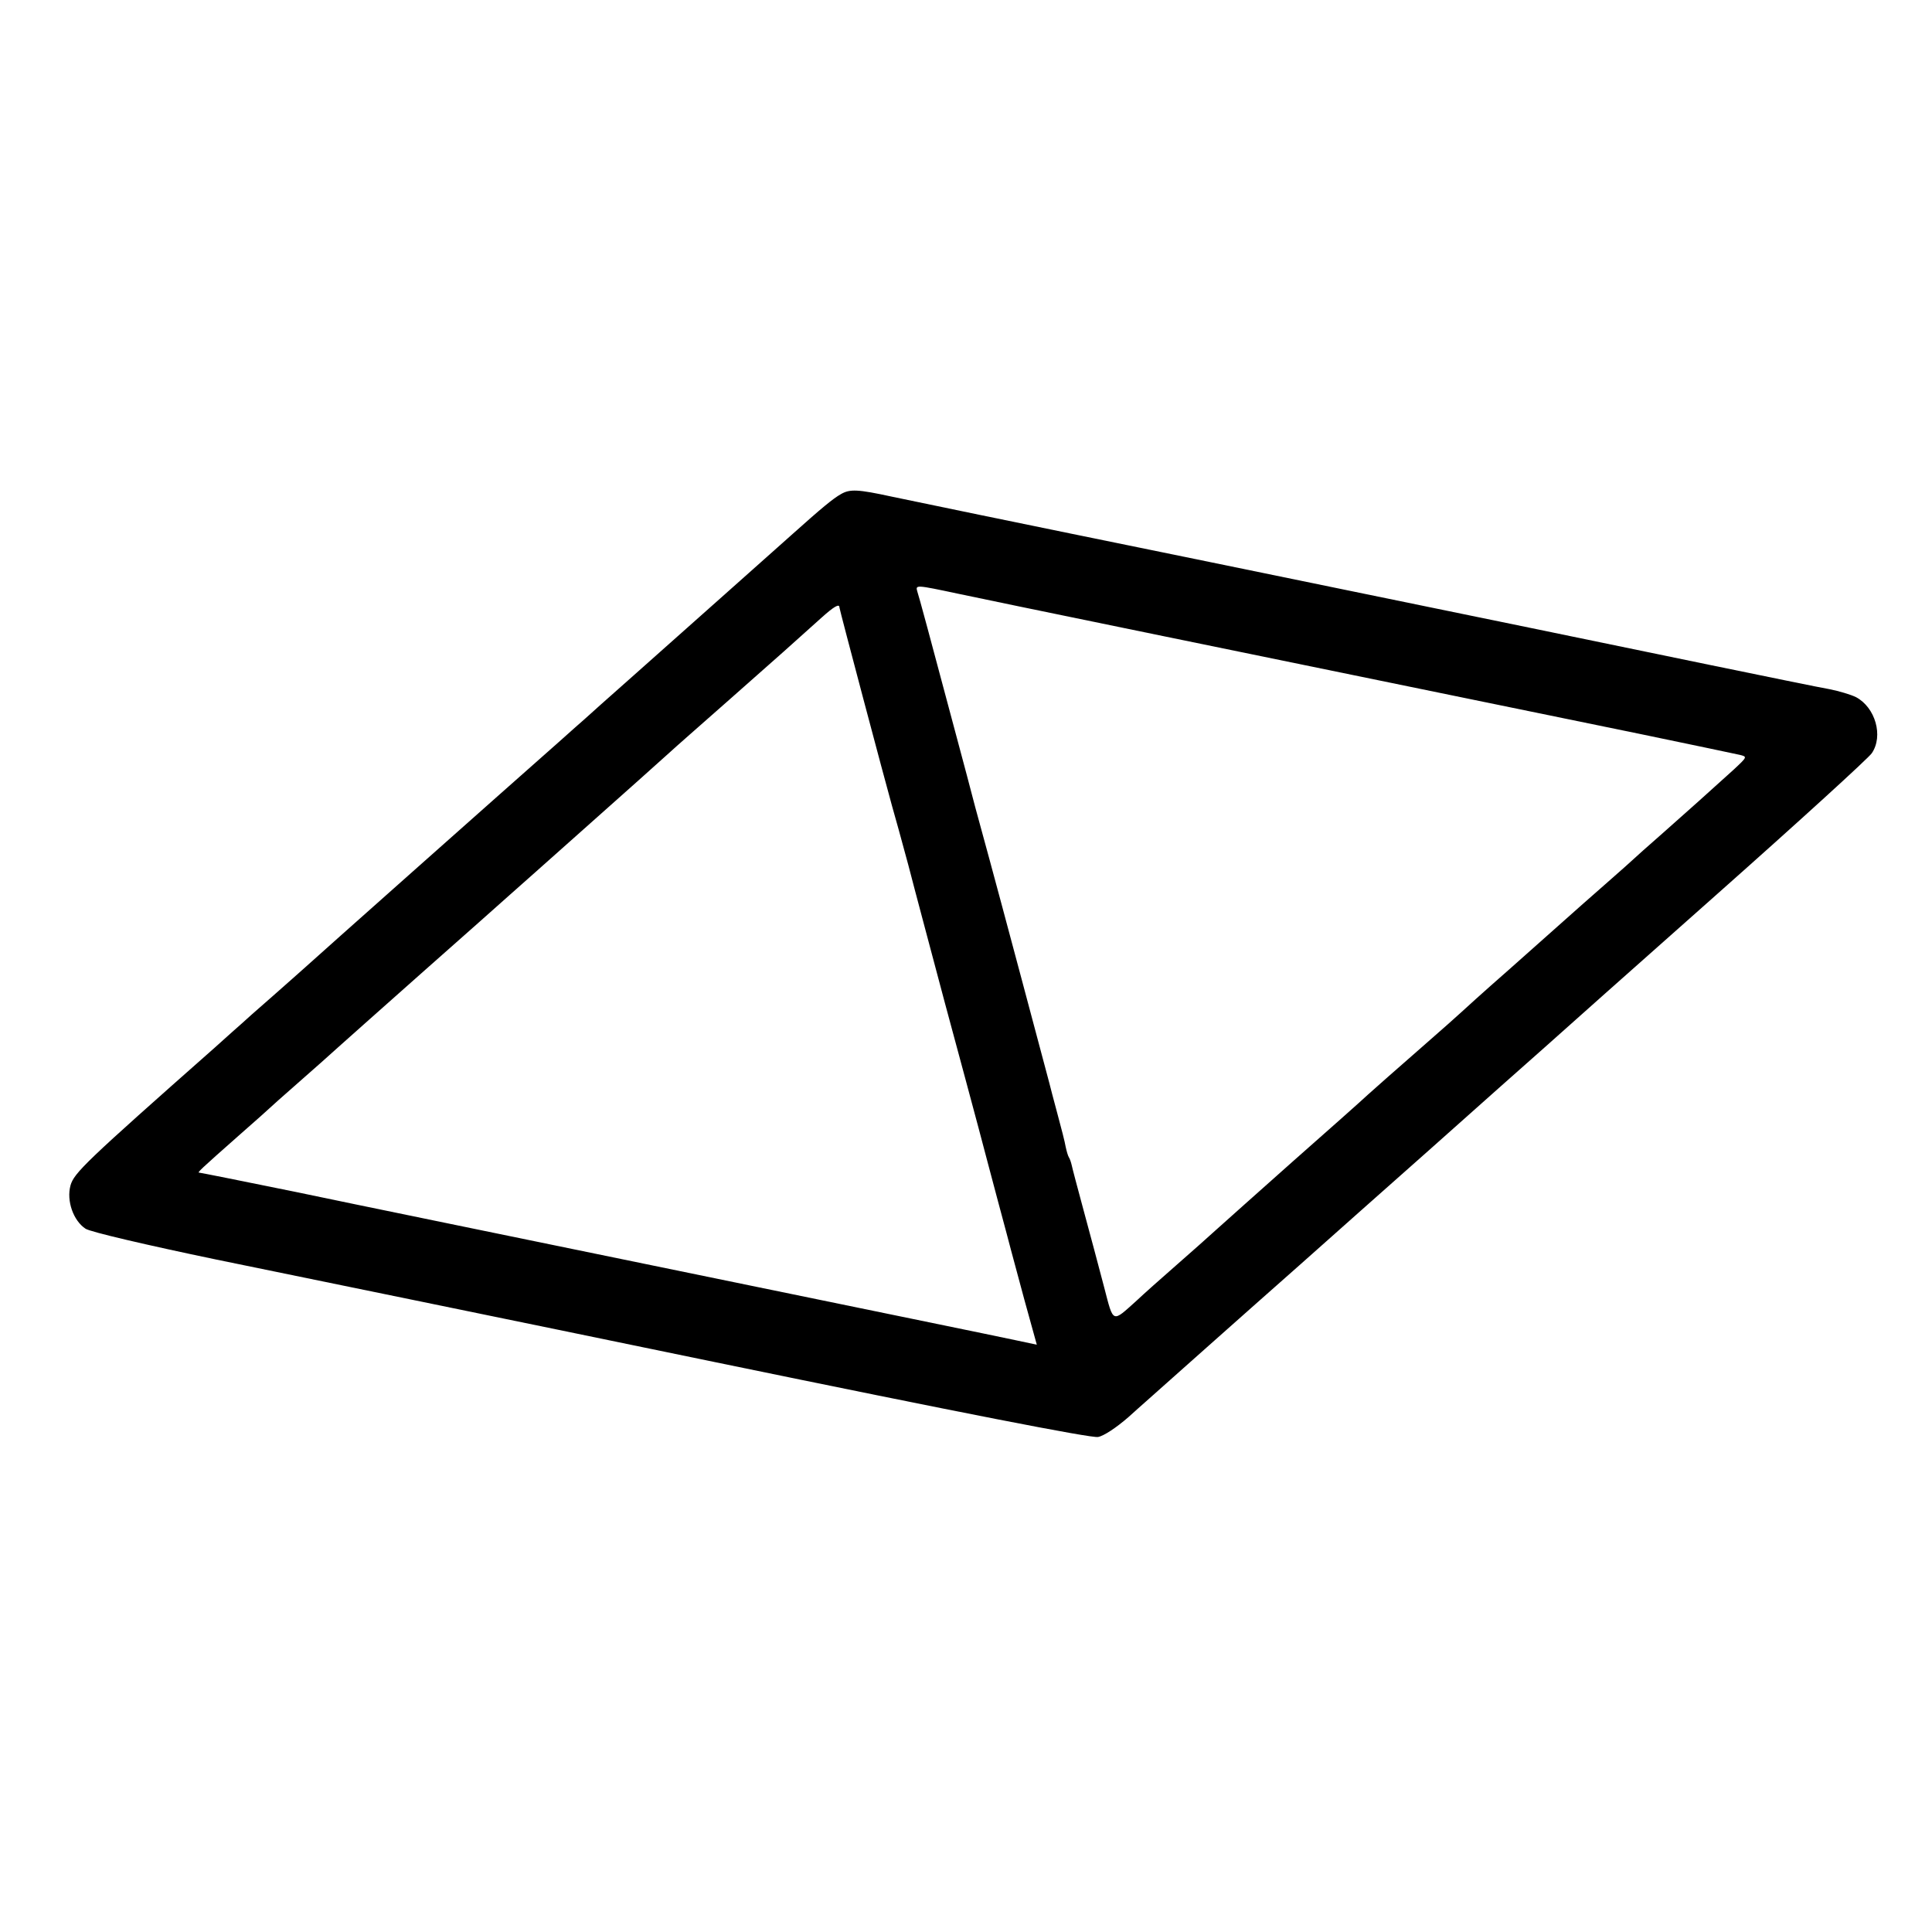 <?xml version="1.0" standalone="no"?>
<!DOCTYPE svg PUBLIC "-//W3C//DTD SVG 20010904//EN"
 "http://www.w3.org/TR/2001/REC-SVG-20010904/DTD/svg10.dtd">
<svg version="1.0" xmlns="http://www.w3.org/2000/svg"
 width="603pt" height="603pt" viewBox="0 0 603 603"
 preserveAspectRatio="xMidYMid meet">
<g transform="translate(0,603) scale(0.1,-0.1)"
fill="#000000" stroke="none">
<path d="M2625 4488 c-25 -14 -60 -43 -155 -128 -104 -93 -244 -217 -490 -436
-80 -71 -150 -133 -156 -139 -6 -5 -42 -37 -80 -71 -153 -135 -762 -676 -798
-709 -6 -5 -49 -44 -96 -85 -47 -41 -90 -79 -96 -85 -6 -5 -44 -39 -84 -75
-404 -357 -439 -391 -450 -430 -13 -48 9 -110 47 -135 15 -10 191 -51 407 -96
209 -43 908 -186 1551 -319 776 -160 1181 -239 1202 -235 18 3 57 29 95 62 34
31 97 86 138 123 41 37 158 140 260 231 102 90 201 178 220 195 19 17 163 145
320 284 157 140 319 284 360 320 41 37 284 253 540 480 256 227 473 425 482
439 37 54 11 143 -49 175 -16 8 -53 19 -83 25 -30 5 -199 40 -375 76 -338 70
-639 132 -1555 320 -710 145 -882 181 -997 205 -106 23 -130 24 -158 8z m365
-311 c63 -14 940 -194 2125 -437 160 -33 301 -63 315 -66 24 -6 24 -6 -20 -47
-83 -75 -135 -122 -220 -197 -47 -41 -87 -77 -90 -80 -3 -3 -43 -39 -90 -80
-47 -41 -101 -89 -120 -106 -19 -17 -100 -89 -180 -160 -80 -70 -147 -131
-150 -134 -3 -3 -61 -55 -130 -115 -69 -60 -141 -124 -160 -141 -19 -18 -125
-112 -235 -209 -110 -98 -218 -194 -240 -214 -22 -20 -78 -70 -125 -111 -47
-41 -102 -90 -122 -109 -78 -70 -72 -73 -102 42 -15 56 -29 109 -31 117 -2 8
-18 67 -35 130 -17 63 -33 123 -35 133 -2 9 -6 21 -9 25 -3 5 -7 19 -10 33 -2
13 -14 60 -26 104 -12 44 -23 87 -25 95 -2 8 -40 150 -84 315 -44 165 -90 336
-102 380 -12 44 -32 118 -45 165 -12 47 -38 144 -57 215 -88 330 -118 441
-124 459 -6 21 -5 21 127 -7z m-370 -43 c0 -6 144 -548 164 -619 8 -27 31
-111 51 -185 19 -74 71 -268 114 -430 44 -162 91 -338 105 -390 14 -52 41
-156 61 -230 20 -74 38 -142 40 -150 2 -8 21 -78 42 -156 l39 -141 -66 14
c-36 8 -490 101 -1010 208 -520 107 -1077 221 -1238 255 -162 33 -297 60 -300
60 -7 0 -1 6 128 120 47 41 87 77 90 80 3 3 43 39 90 80 47 41 103 91 125 111
22 20 144 128 270 240 127 112 246 218 265 235 19 17 121 107 225 200 163 145
218 194 279 249 6 6 88 78 181 160 162 143 198 175 290 258 38 34 55 44 55 31z"/>
</g>
</svg>
